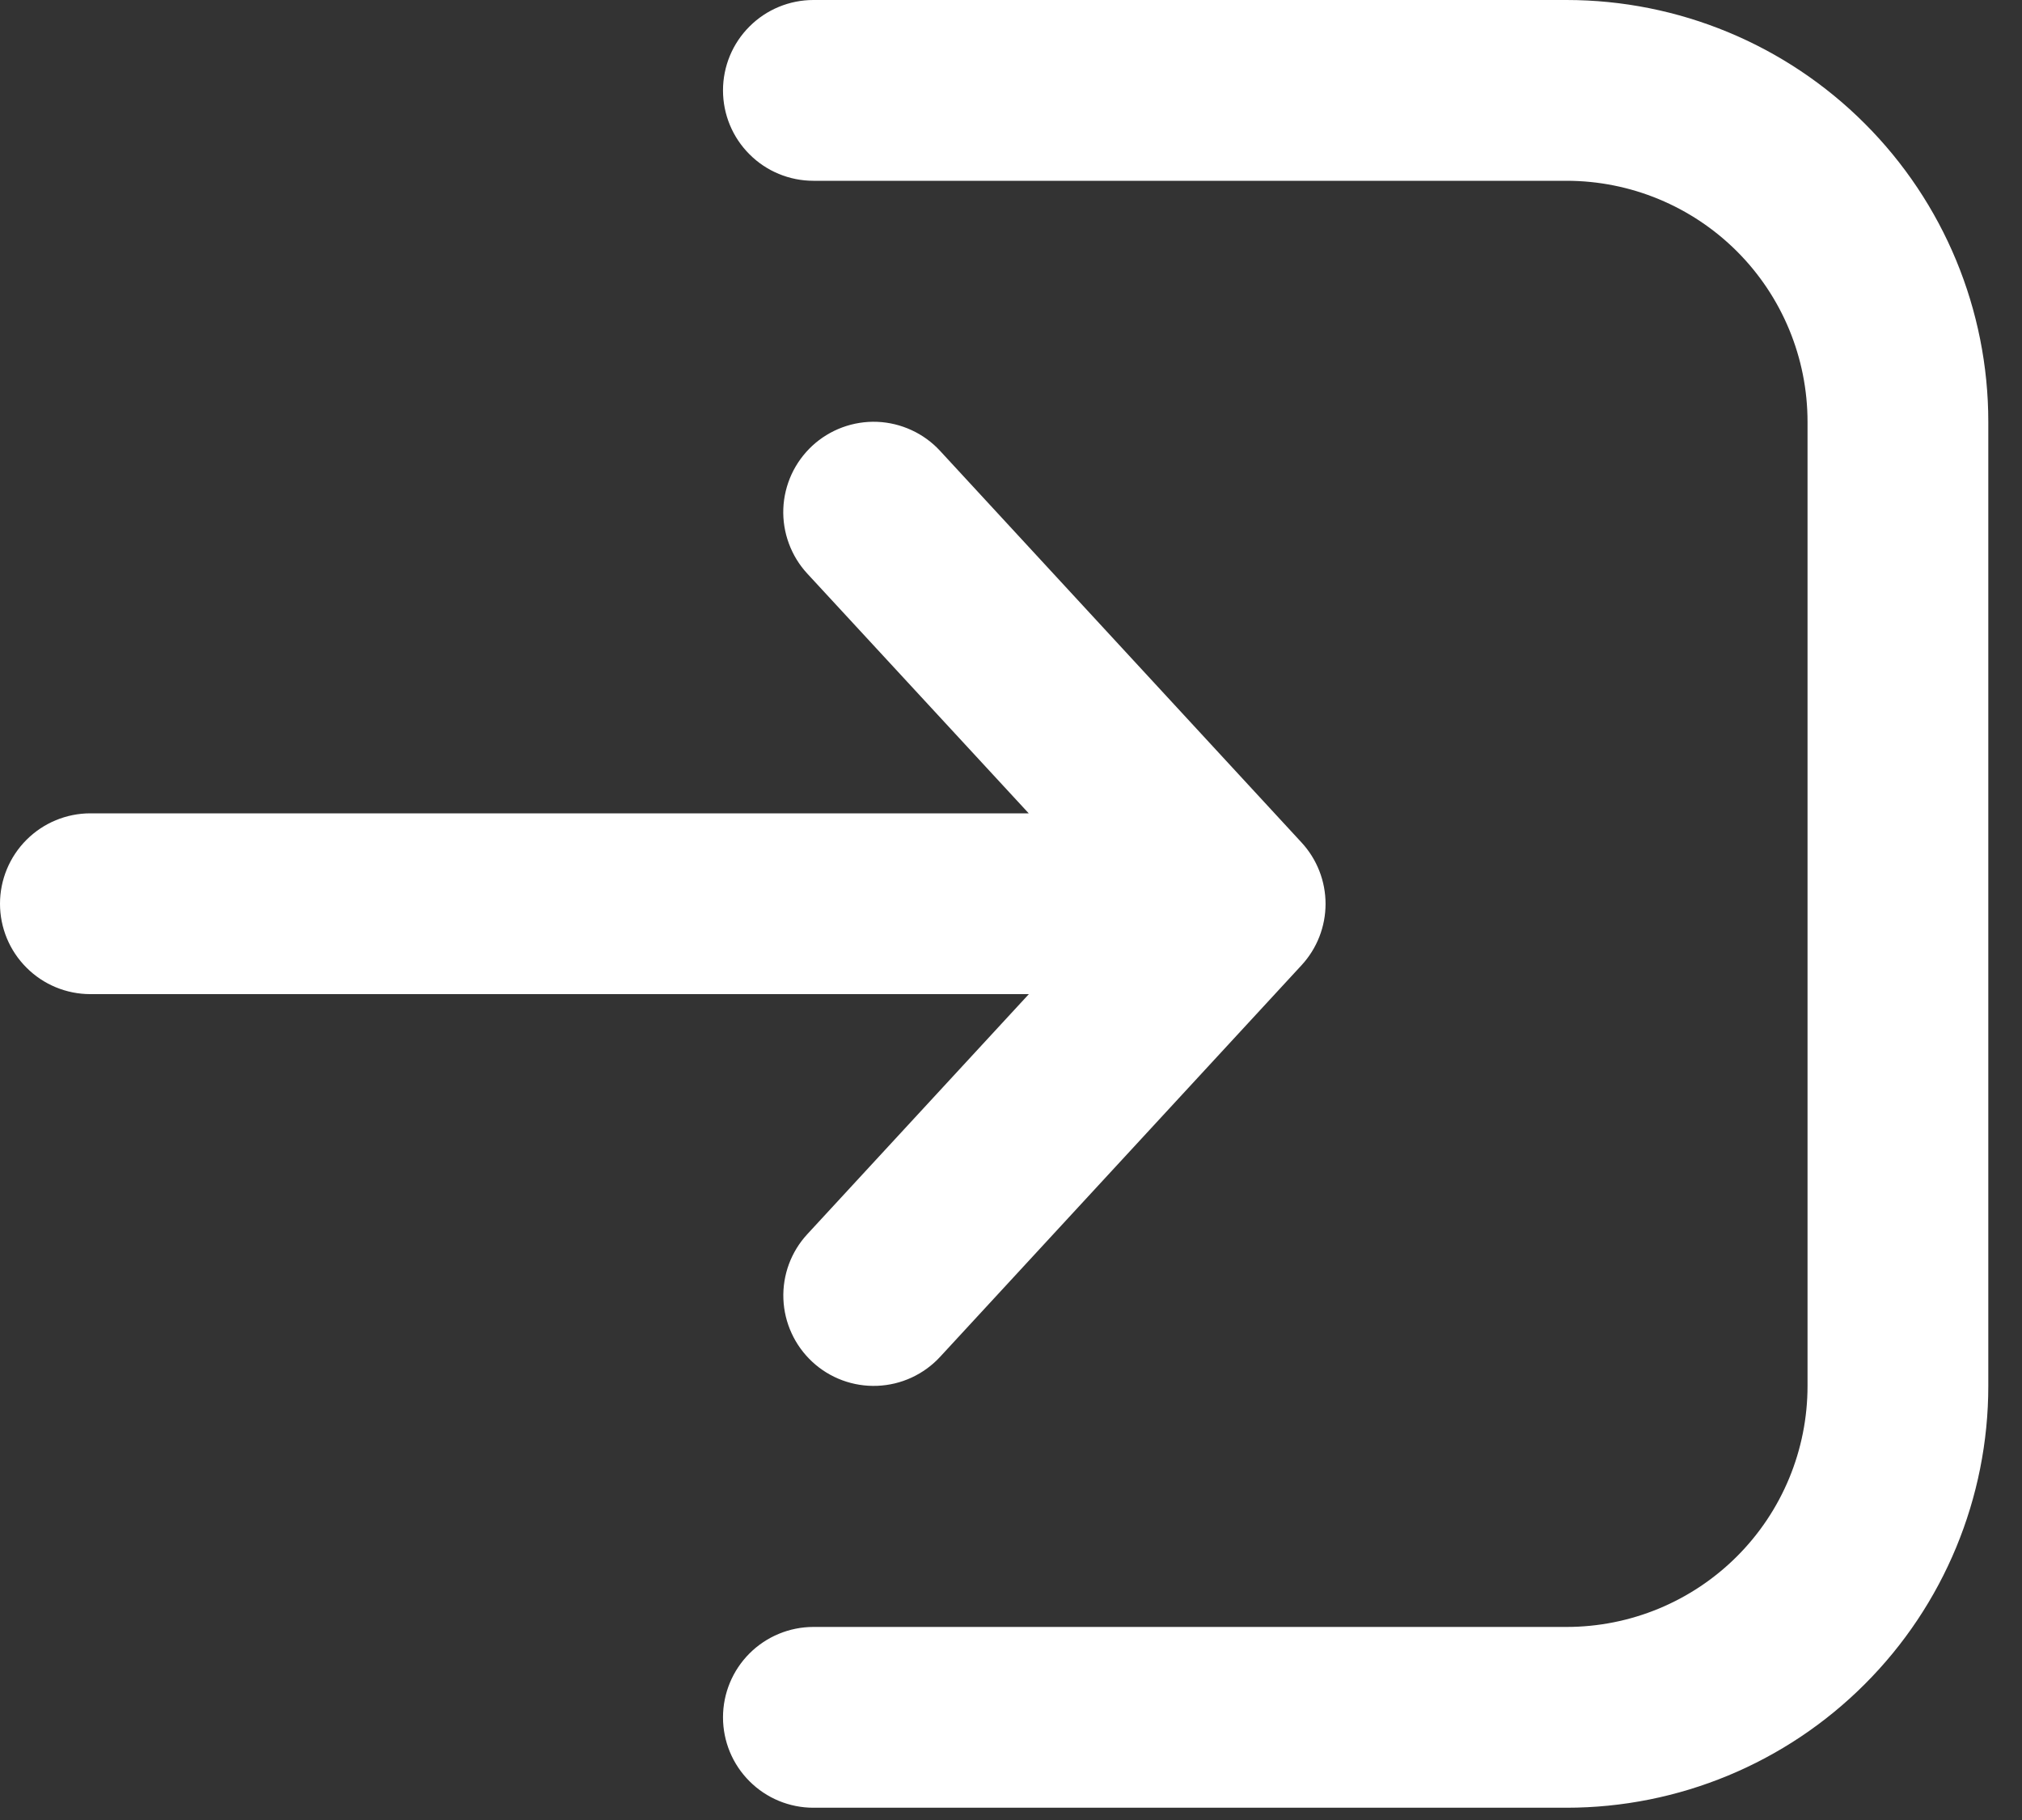 <svg width="30" height="27" viewBox="0 0 30 27" fill="none" xmlns="http://www.w3.org/2000/svg">
<rect x="0" y="0" width="30" height="27" fill="#333333" stroke="none"/>
<path d="M12.068 26.818C11.713 26.818 11.371 26.677 11.12 26.425C10.868 26.174 10.727 25.833 10.727 25.477C10.727 25.122 10.868 24.781 11.12 24.529C11.371 24.278 11.713 24.136 12.068 24.136H23.242C24.191 24.136 25.1 23.76 25.771 23.089C26.442 22.419 26.818 21.509 26.818 20.561V6.258C26.818 5.309 26.442 4.4 25.771 3.729C25.1 3.059 24.191 2.682 23.242 2.682H12.068C11.713 2.682 11.371 2.541 11.12 2.289C10.868 2.038 10.727 1.697 10.727 1.341C10.727 0.985 10.868 0.644 11.12 0.393C11.371 0.141 11.713 0 12.068 0H23.242C24.902 0 26.494 0.659 27.667 1.833C28.841 3.006 29.5 4.598 29.5 6.258V20.561C29.5 22.22 28.841 23.812 27.667 24.985C26.494 26.159 24.902 26.818 23.242 26.818H12.068ZM12.052 6.613C12.181 6.494 12.333 6.401 12.498 6.34C12.664 6.279 12.839 6.251 13.015 6.258C13.191 6.265 13.364 6.307 13.524 6.381C13.684 6.454 13.828 6.559 13.947 6.688L19.311 12.499C19.54 12.747 19.667 13.072 19.667 13.409C19.667 13.746 19.54 14.071 19.311 14.319L13.947 20.13C13.828 20.259 13.684 20.363 13.524 20.437C13.364 20.511 13.191 20.552 13.015 20.559C12.839 20.566 12.663 20.538 12.498 20.477C12.333 20.416 12.181 20.323 12.052 20.203C11.923 20.083 11.818 19.939 11.745 19.779C11.671 19.619 11.63 19.447 11.623 19.271C11.609 18.915 11.737 18.569 11.979 18.308L15.265 14.748H1.341C0.985 14.748 0.644 14.607 0.393 14.355C0.141 14.104 0 13.763 0 13.407C0 13.052 0.141 12.711 0.393 12.459C0.644 12.208 0.985 12.066 1.341 12.066H15.263L11.977 8.509C11.857 8.379 11.765 8.228 11.704 8.062C11.643 7.897 11.615 7.721 11.622 7.545C11.629 7.369 11.671 7.197 11.744 7.037C11.818 6.877 11.923 6.733 12.052 6.613Z" fill="white"/>
</svg>

